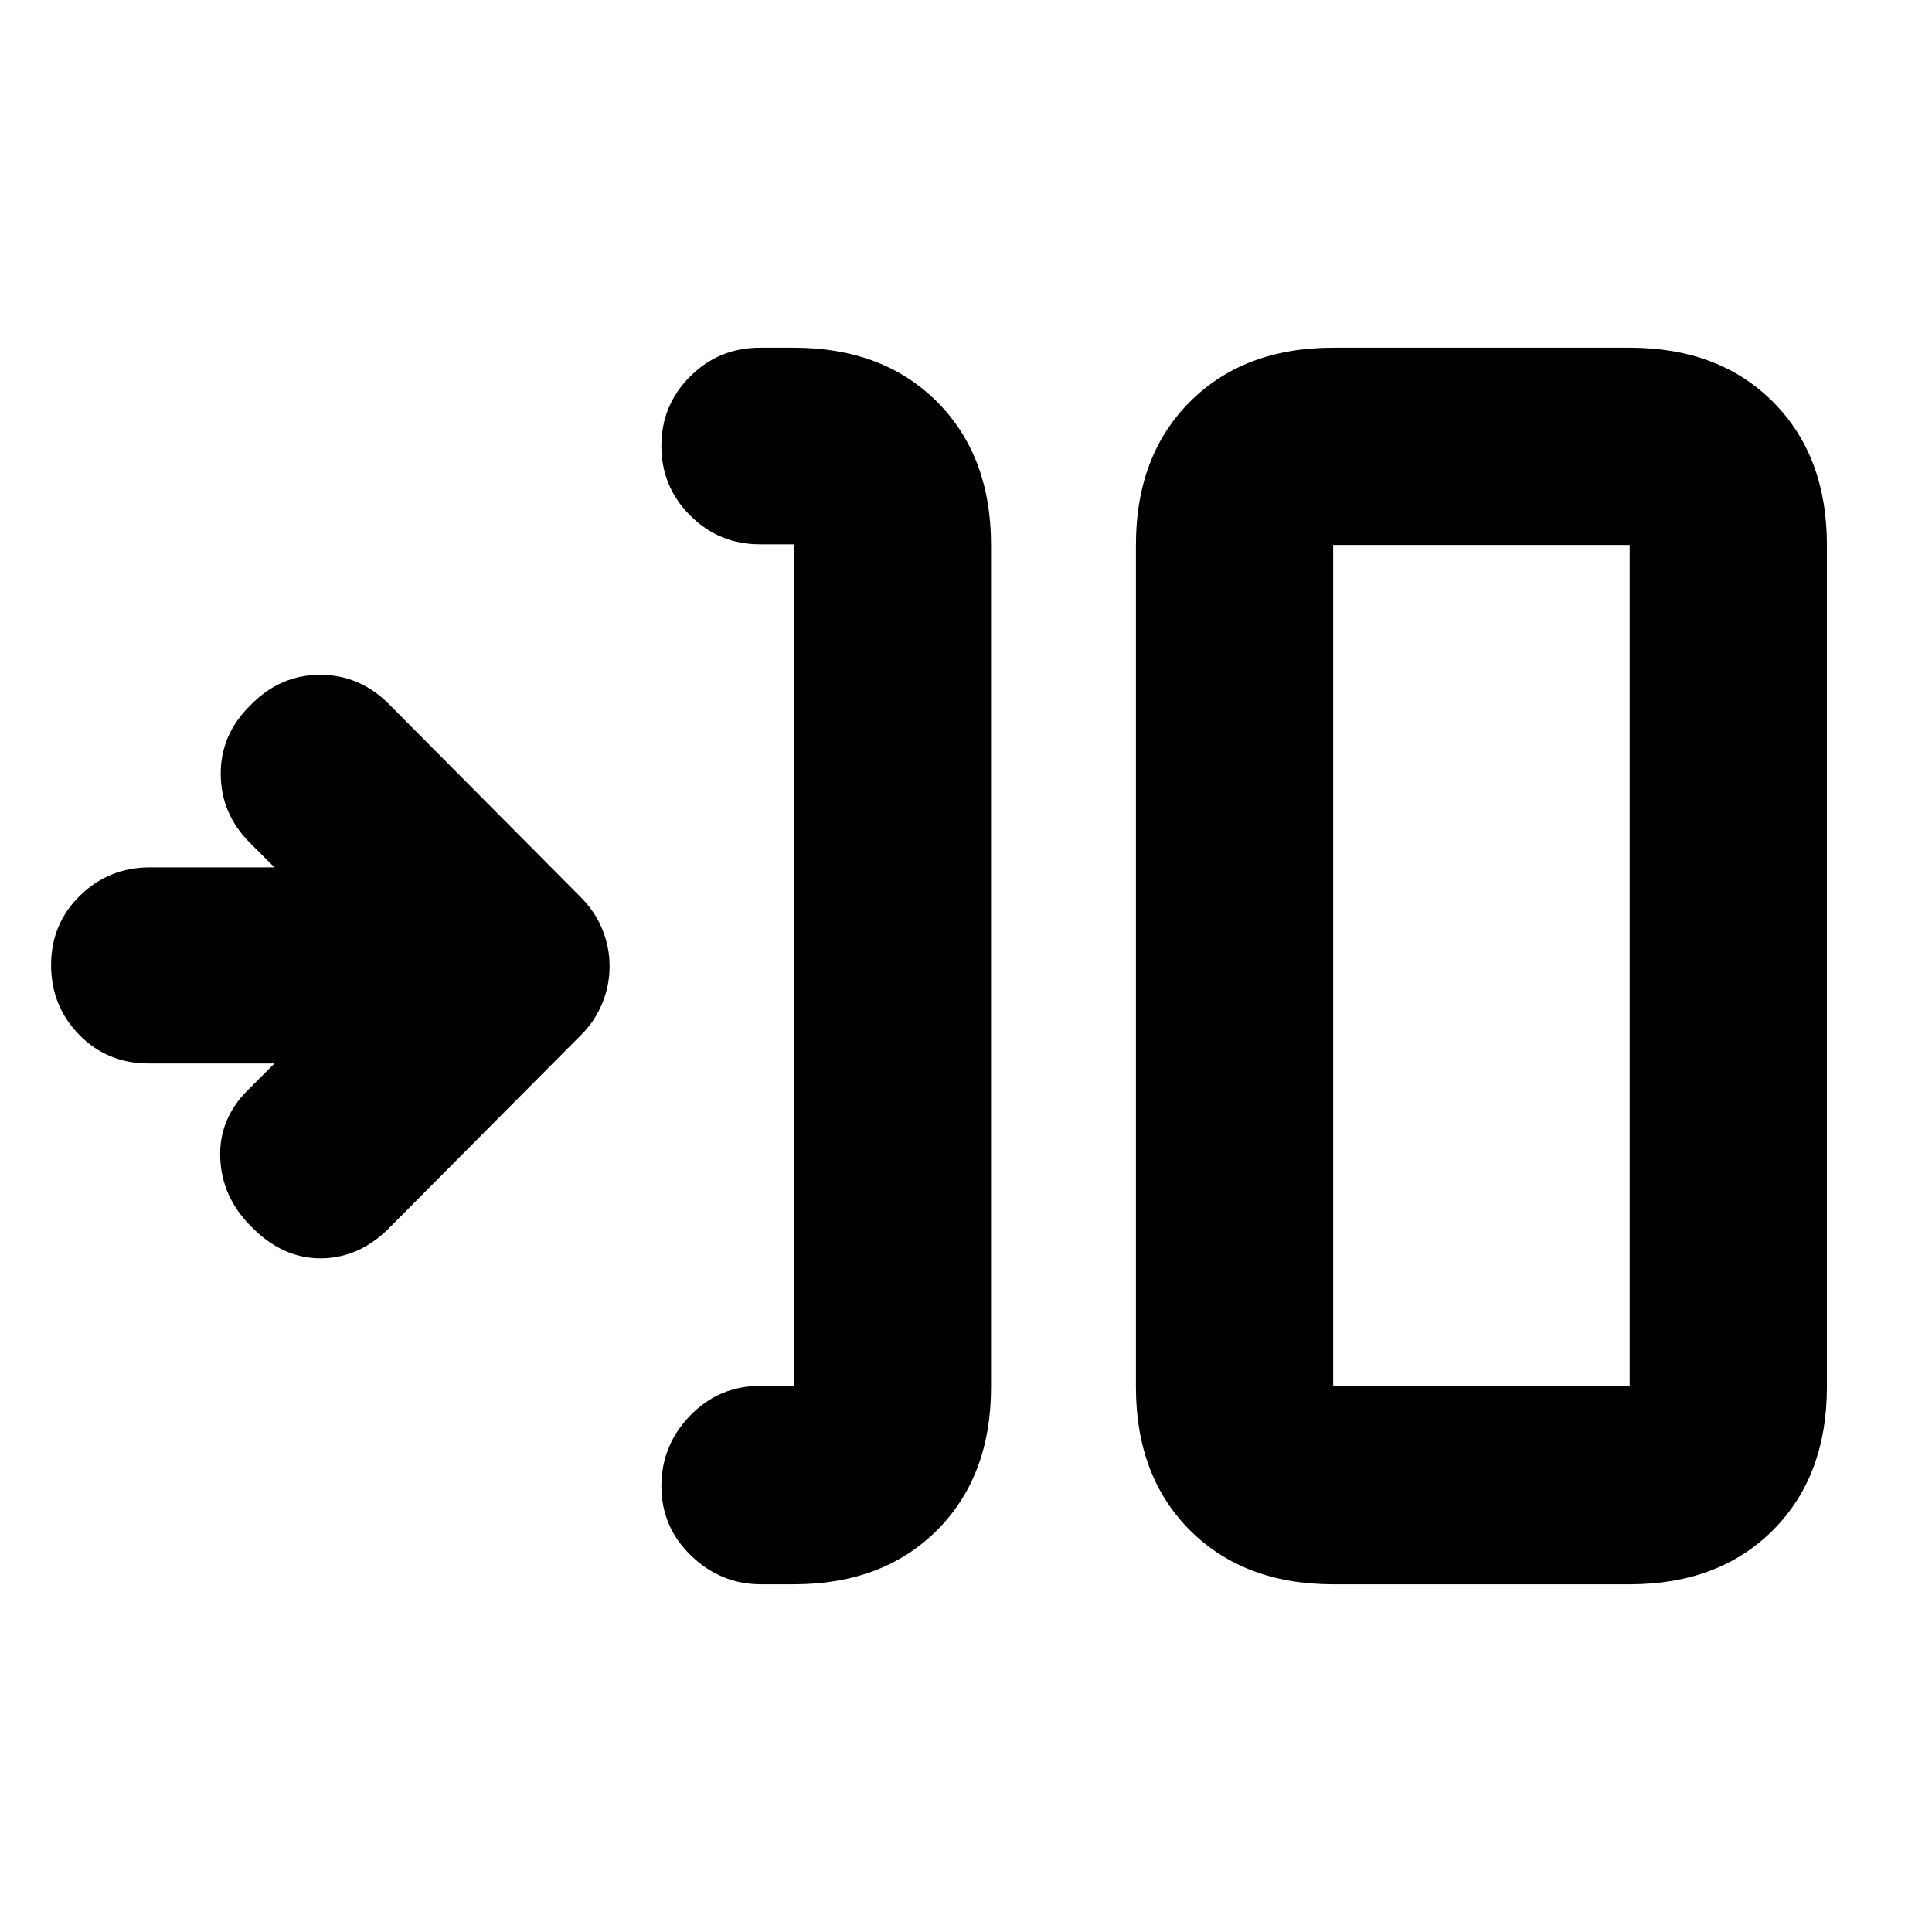 <svg xmlns="http://www.w3.org/2000/svg" height="20" viewBox="0 -960 960 960" width="20"><path d="M394.43-172.78h-16.26q-20.04 0-34.78-14.25-14.74-14.24-14.74-34.54 0-20.3 14.31-35.04 14.31-14.74 34.69-14.74h16.78v-418.19h-16.78q-20.38 0-34.69-14.3-14.31-14.29-14.31-34.59 0-20.3 14.31-34.54 14.31-14.25 34.69-14.25h16.78q44.31 0 71.16 26.85 26.85 26.85 26.85 71.15v418.44q0 44.3-26.85 71.15-26.85 26.85-71.16 26.85Zm268.01 0q-44.31 0-71.16-26.85-26.84-26.85-26.84-71.15v-418.44q0-44.3 26.84-71.15 26.85-26.85 71.16-26.85h147.34q44.31 0 71.16 26.85 26.84 26.85 26.84 71.15v418.44q0 44.3-26.84 71.15-26.85 26.85-71.16 26.85H662.44Zm0-98.57h147.34v-417.87H662.44v417.87ZM136.39-431.56H73.97q-20.65 0-34.61-14.25-13.97-14.25-13.97-34.68 0-20.44 14.35-34.48Q54.09-529 74.54-529h61.85l-12.24-12.24q-14.37-14.37-14.47-34.12-.11-19.76 14.93-34.38 14.62-14.96 34.47-14.96t34.42 14.8l95.05 95.68q7.1 7.11 10.73 15.98 3.63 8.87 3.63 18.36t-3.63 18.36q-3.63 8.87-10.32 15.56l-95.7 96.26q-14.96 14.96-34.04 14.96-19.09 0-34.61-16-14.39-14.48-15.18-33.78-.78-19.31 13.61-33.7l13.35-13.34Zm526.05 160.21v-417.87 417.87Z"/></svg>